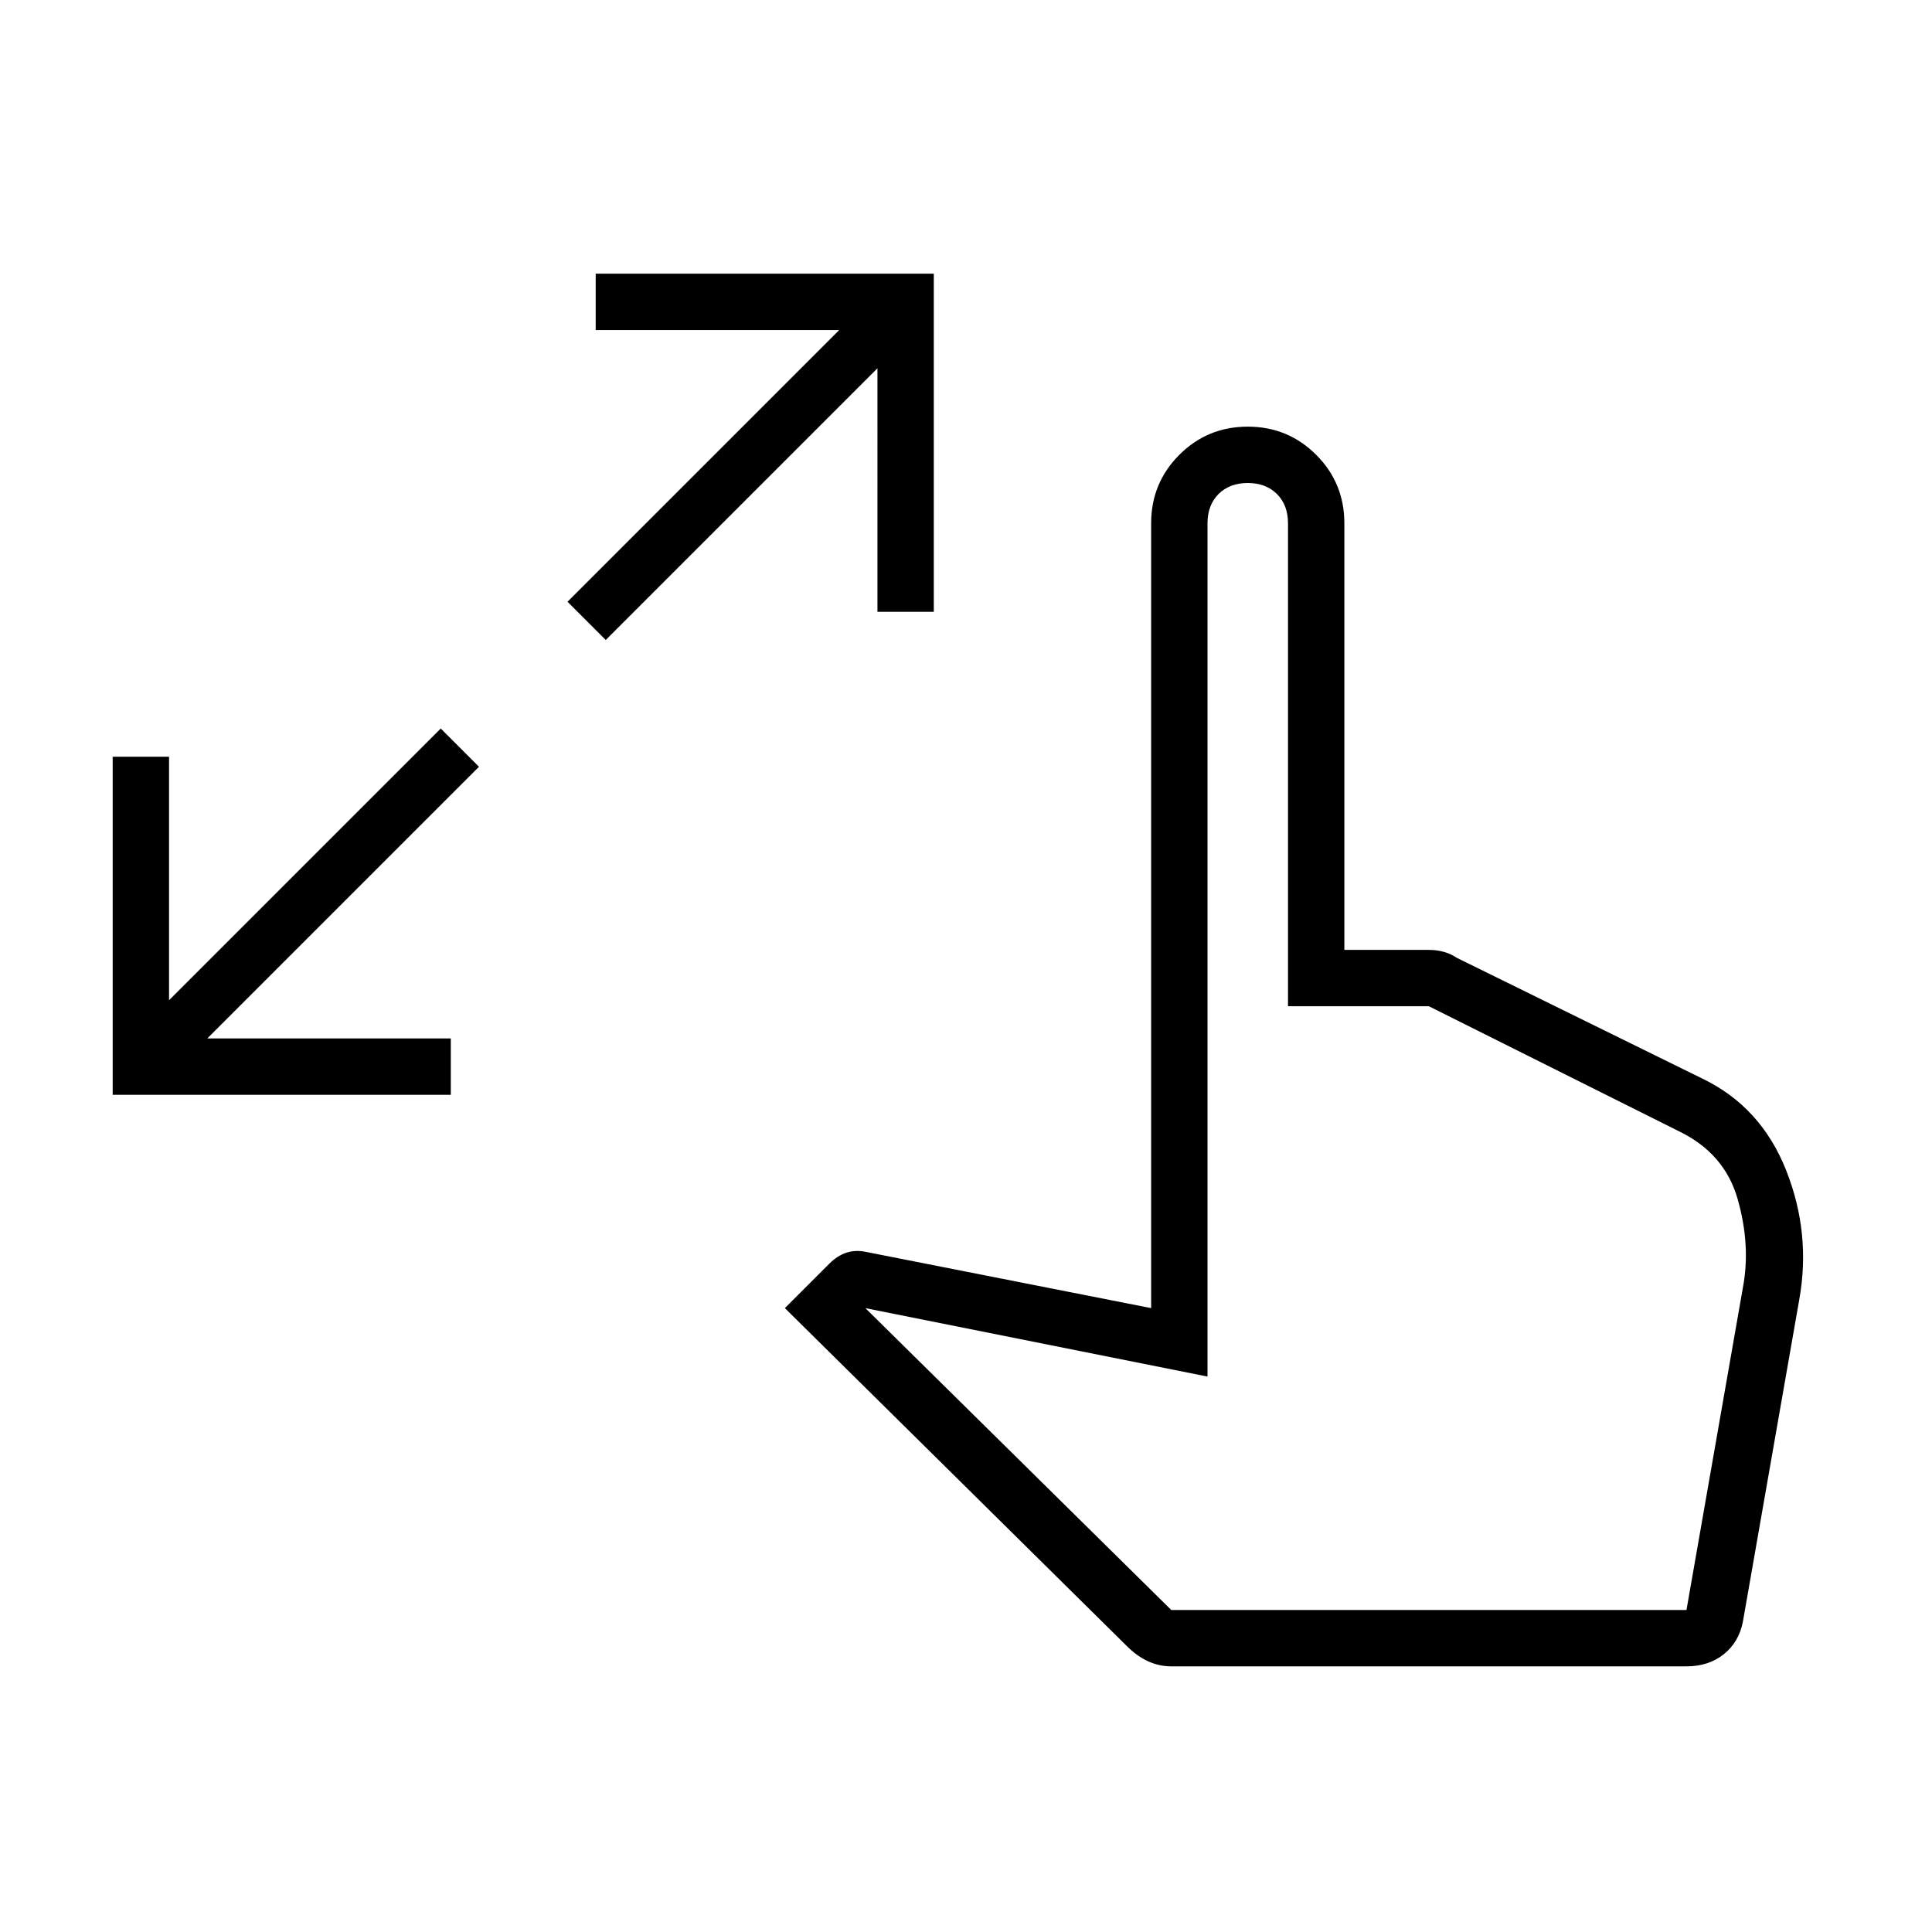 <svg xmlns="http://www.w3.org/2000/svg" height="24" width="24"><path d="M1.4 13.6V9.4h.7v3.025L5.475 9.05l.475.475L2.575 12.9H5.6v.7Zm6.125-5.65-.475-.475L10.425 4.1H7.4v-.7h4.2v4.2h-.7V4.575ZM14.55 20.7q-.15 0-.288-.063-.137-.062-.262-.187l-4.25-4.2.55-.55q.1-.1.212-.138.113-.037.238-.012l3.55.7V6.5q0-.5.35-.85t.85-.35q.5 0 .85.35t.35.85v5.3h1.05q.1 0 .188.025.087.025.162.075l3.05 1.5q.725.35 1.038 1.137.312.788.162 1.613l-.7 4q-.05.25-.237.4-.188.15-.463.15Zm0-.7h6.4l.7-4q.1-.525-.063-1.1-.162-.575-.737-.85l-3.1-1.55H16v-6q0-.225-.137-.363Q15.725 6 15.5 6q-.225 0-.363.137Q15 6.275 15 6.5v10.6l-4.25-.85Z"/></svg>